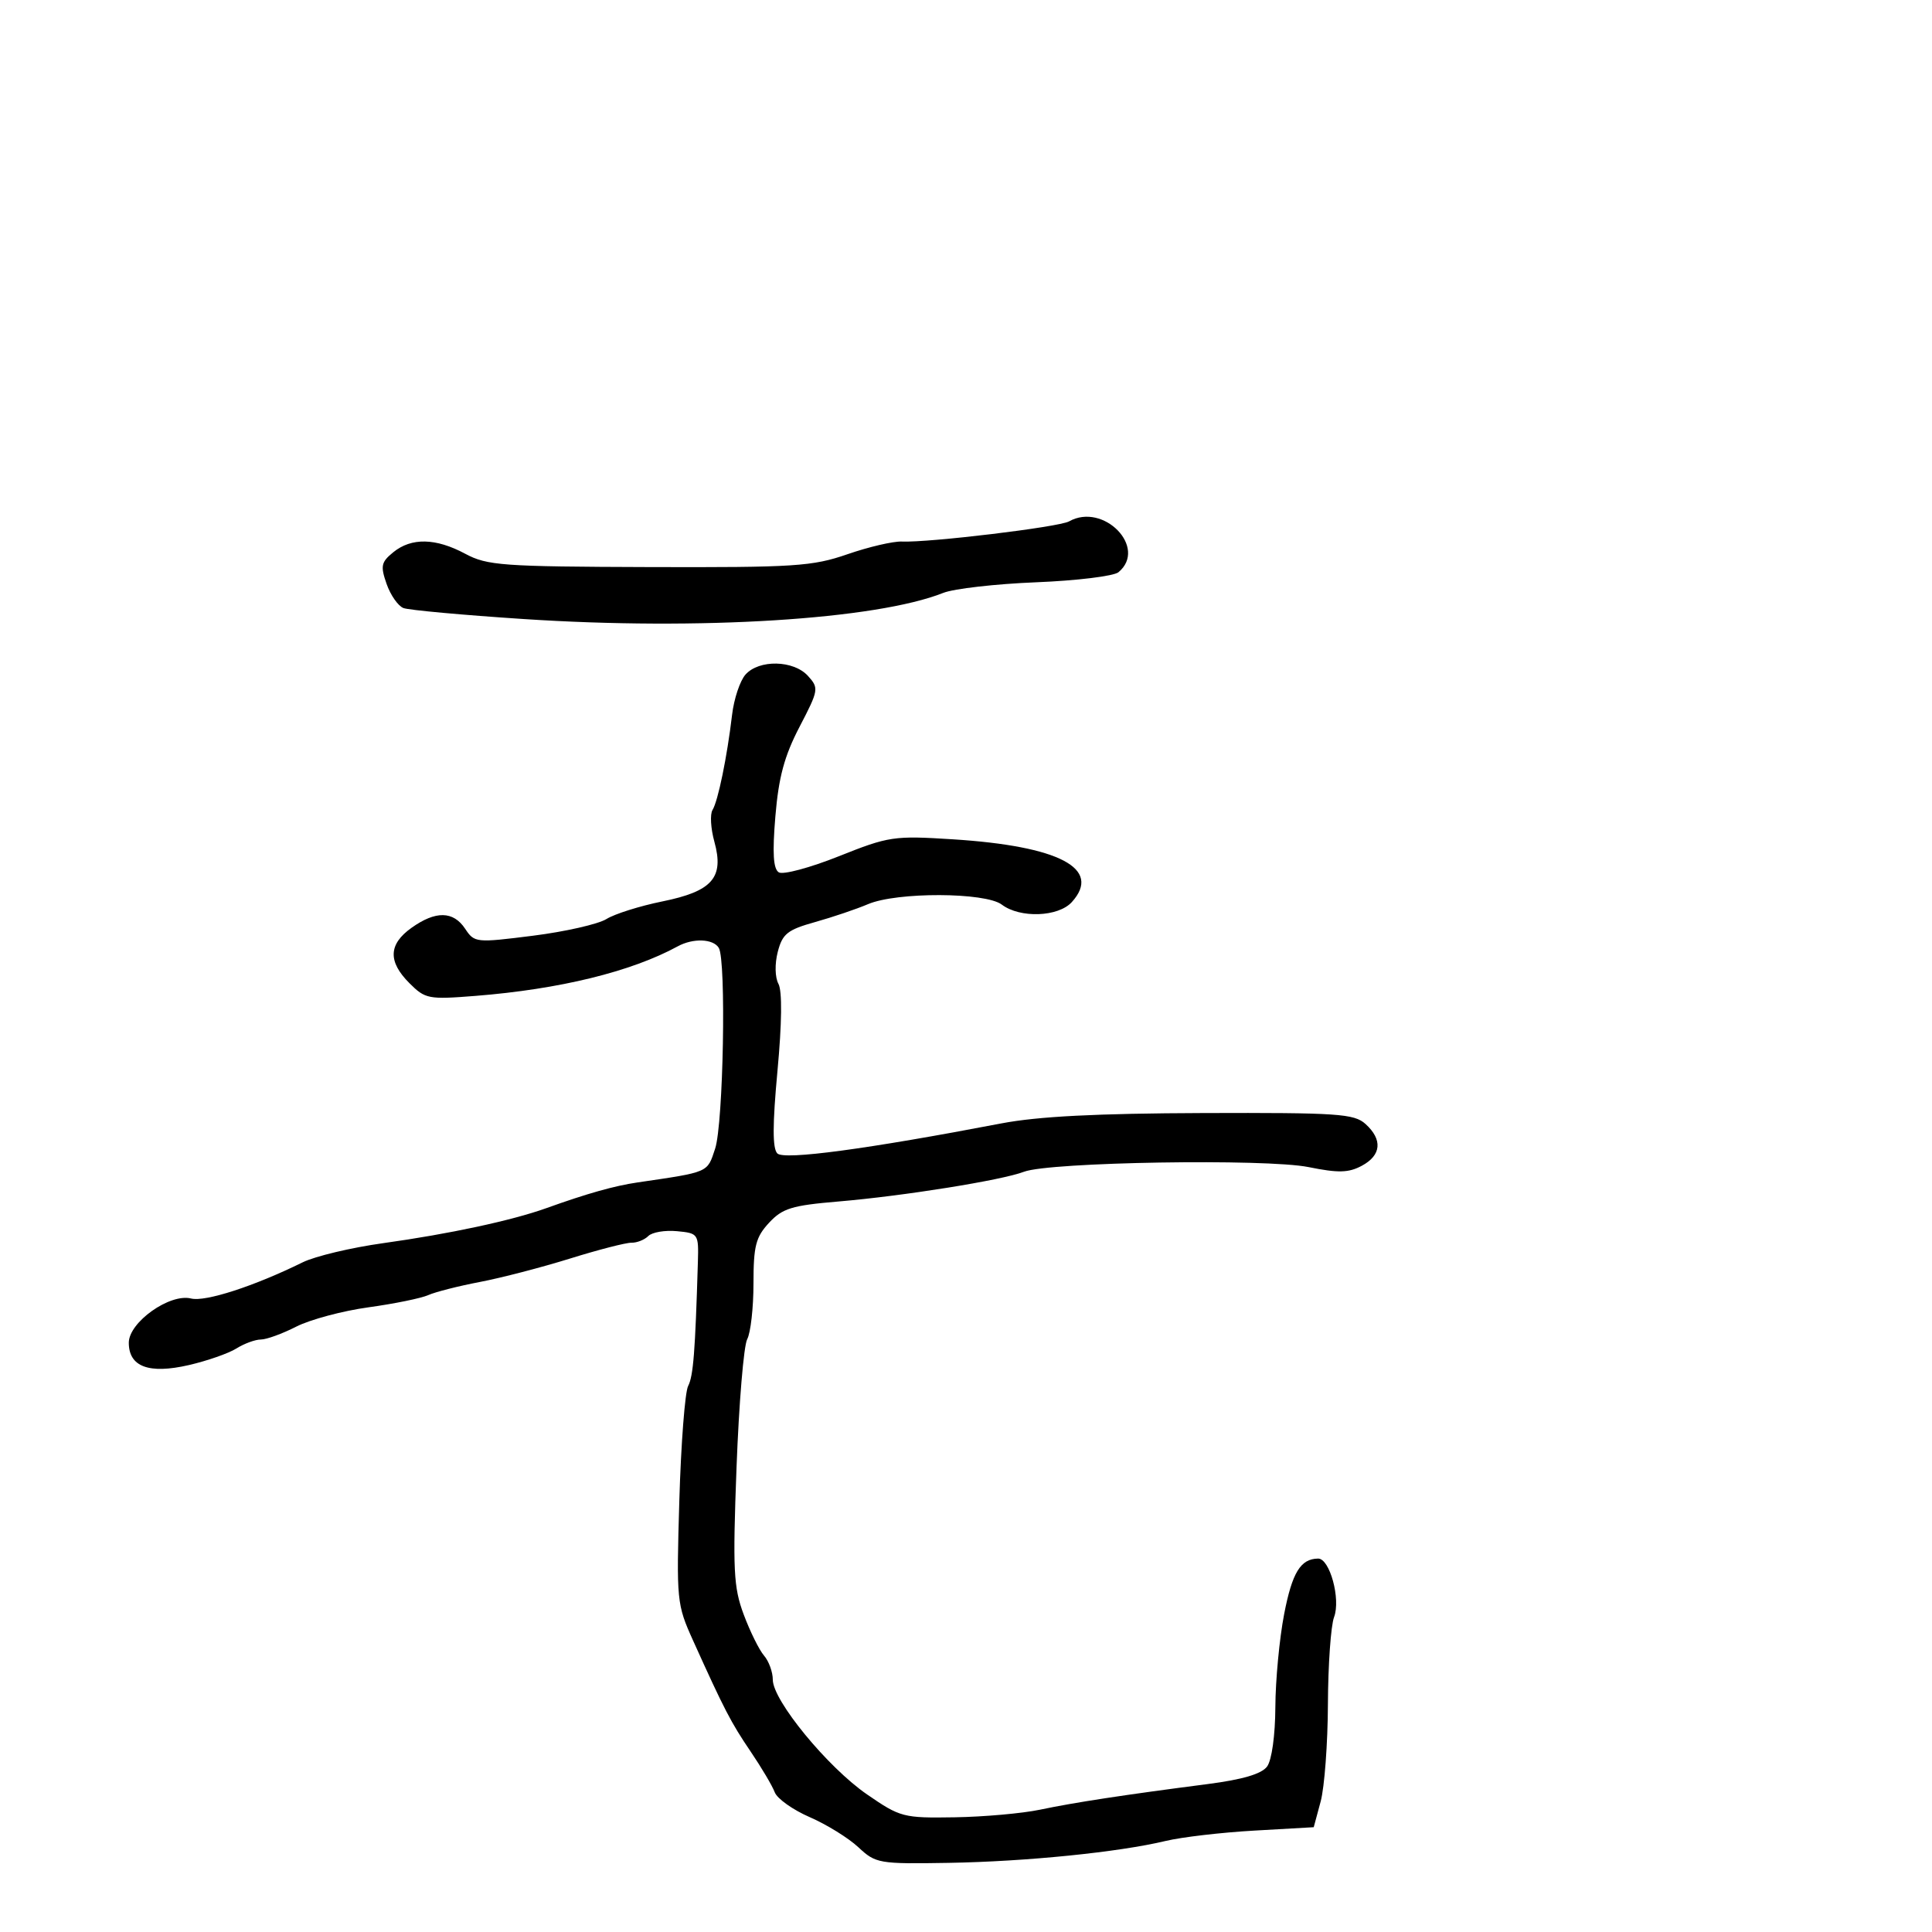 <svg xmlns="http://www.w3.org/2000/svg" width="300" height="300" viewBox="0 0 300 300" version="1.1">
  <defs/>
  <path d="M115.758,104.75 C117.861,102.378 123.234,102.496 125.466,104.962 C127.177,106.853 127.129,107.142 124.153,112.86 C121.794,117.392 120.907,120.678 120.4,126.757 C119.922,132.487 120.072,134.926 120.934,135.459 C121.594,135.867 125.786,134.742 130.252,132.96 C138.014,129.863 138.79,129.747 147.935,130.326 C164.518,131.377 171.144,134.869 166.433,140.074 C164.332,142.396 158.392,142.611 155.559,140.468 C153.003,138.535 139.27,138.488 134.784,140.397 C132.978,141.166 129.275,142.418 126.555,143.18 C122.278,144.378 121.498,145 120.774,147.791 C120.29,149.661 120.333,151.754 120.878,152.773 C121.471,153.881 121.415,158.868 120.726,166.281 C119.948,174.65 119.943,178.343 120.707,179.107 C121.761,180.161 134.634,178.434 155.5,174.44 C161.162,173.356 170.305,172.887 186.787,172.833 C207.758,172.765 210.27,172.934 212.037,174.534 C214.718,176.959 214.5,179.394 211.458,181.022 C209.408,182.12 207.812,182.159 203.208,181.228 C196.584,179.888 162.925,180.438 159,181.951 C155.589,183.265 140.302,185.714 130.164,186.57 C122.955,187.178 121.501,187.625 119.414,189.876 C117.352,192.1 117,193.475 117,199.306 C117,203.06 116.561,206.952 116.024,207.956 C115.487,208.959 114.742,217.908 114.369,227.842 C113.77,243.817 113.898,246.458 115.483,250.702 C116.468,253.341 117.887,256.21 118.637,257.079 C119.387,257.947 120,259.634 120,260.827 C120,264.055 128.524,274.429 134.634,278.637 C139.802,282.196 140.266,282.317 148.242,282.189 C152.784,282.117 158.75,281.584 161.5,281.006 C166.833,279.885 174.576,278.702 187.5,277.033 C192.946,276.329 195.899,275.459 196.75,274.308 C197.481,273.319 198.015,269.481 198.037,265.059 C198.057,260.901 198.67,254.415 199.4,250.644 C200.651,244.177 201.95,242.051 204.672,242.015 C206.487,241.992 208.211,248.312 207.153,251.106 C206.654,252.423 206.225,258.501 206.199,264.612 C206.173,270.724 205.666,277.526 205.074,279.726 L203.996,283.728 L194.748,284.255 C189.662,284.544 183.475,285.268 181,285.862 C173.722,287.609 159.325,289.062 147.29,289.264 C136.467,289.445 135.985,289.362 133.29,286.843 C131.756,285.408 128.357,283.304 125.738,282.168 C123.119,281.032 120.672,279.292 120.3,278.301 C119.928,277.31 118.246,274.468 116.562,271.985 C113.497,267.465 112.477,265.499 107.616,254.736 C105.079,249.119 105.025,248.564 105.487,232.957 C105.747,224.149 106.362,216.168 106.852,215.221 C107.656,213.667 107.951,209.934 108.366,196 C108.497,191.588 108.434,191.494 105.123,191.177 C103.265,191 101.263,191.337 100.673,191.927 C100.083,192.517 98.903,192.986 98.05,192.97 C97.198,192.953 92.9,194.06 88.5,195.431 C84.1,196.801 77.8,198.437 74.5,199.066 C71.2,199.695 67.6,200.611 66.5,201.102 C65.4,201.594 61.217,202.448 57.205,203.001 C53.192,203.553 48.148,204.904 45.994,206.003 C43.841,207.101 41.371,208 40.505,208 C39.638,208 37.933,208.624 36.715,209.387 C35.497,210.151 32.175,211.311 29.333,211.967 C23.129,213.399 20,212.237 20,208.501 C20,205.319 26.361,200.802 29.671,201.632 C31.872,202.185 39.469,199.722 47,196.013 C48.925,195.066 54.55,193.727 59.5,193.038 C69.746,191.612 79.469,189.526 84.832,187.602 C91.196,185.319 95.389,184.137 99,183.607 C110.174,181.968 109.802,182.13 111.043,178.37 C112.326,174.481 112.788,149.084 111.61,147.178 C110.733,145.759 107.622,145.646 105.236,146.947 C98.025,150.881 86.89,153.609 73.828,154.641 C66.528,155.219 66.032,155.123 63.578,152.669 C60.215,149.306 60.317,146.623 63.904,144.068 C67.656,141.396 70.389,141.446 72.231,144.221 C73.673,146.393 73.901,146.417 82.771,145.297 C87.758,144.668 92.886,143.502 94.169,142.707 C95.451,141.911 99.347,140.683 102.827,139.977 C110.626,138.395 112.469,136.283 110.927,130.697 C110.361,128.649 110.232,126.433 110.64,125.773 C111.496,124.389 112.907,117.519 113.676,111 C113.967,108.525 114.904,105.713 115.758,104.75 Z M166,80.962 C171.347,77.953 178.253,85.056 173.674,88.855 C172.945,89.46 167.198,90.163 160.902,90.416 C154.607,90.669 148.116,91.409 146.478,92.06 C136.044,96.208 108.629,97.919 81.328,96.125 C71.884,95.505 63.478,94.737 62.648,94.418 C61.818,94.1 60.64,92.413 60.03,90.67 C59.054,87.881 59.179,87.289 61.071,85.75 C63.892,83.455 67.663,83.536 72.241,85.989 C75.648,87.815 77.992,87.985 100.784,88.055 C123.423,88.124 126.143,87.948 131.6,86.059 C134.892,84.92 138.691,84.035 140.042,84.092 C144.297,84.273 164.431,81.845 166,80.962 Z"/>
</svg>

